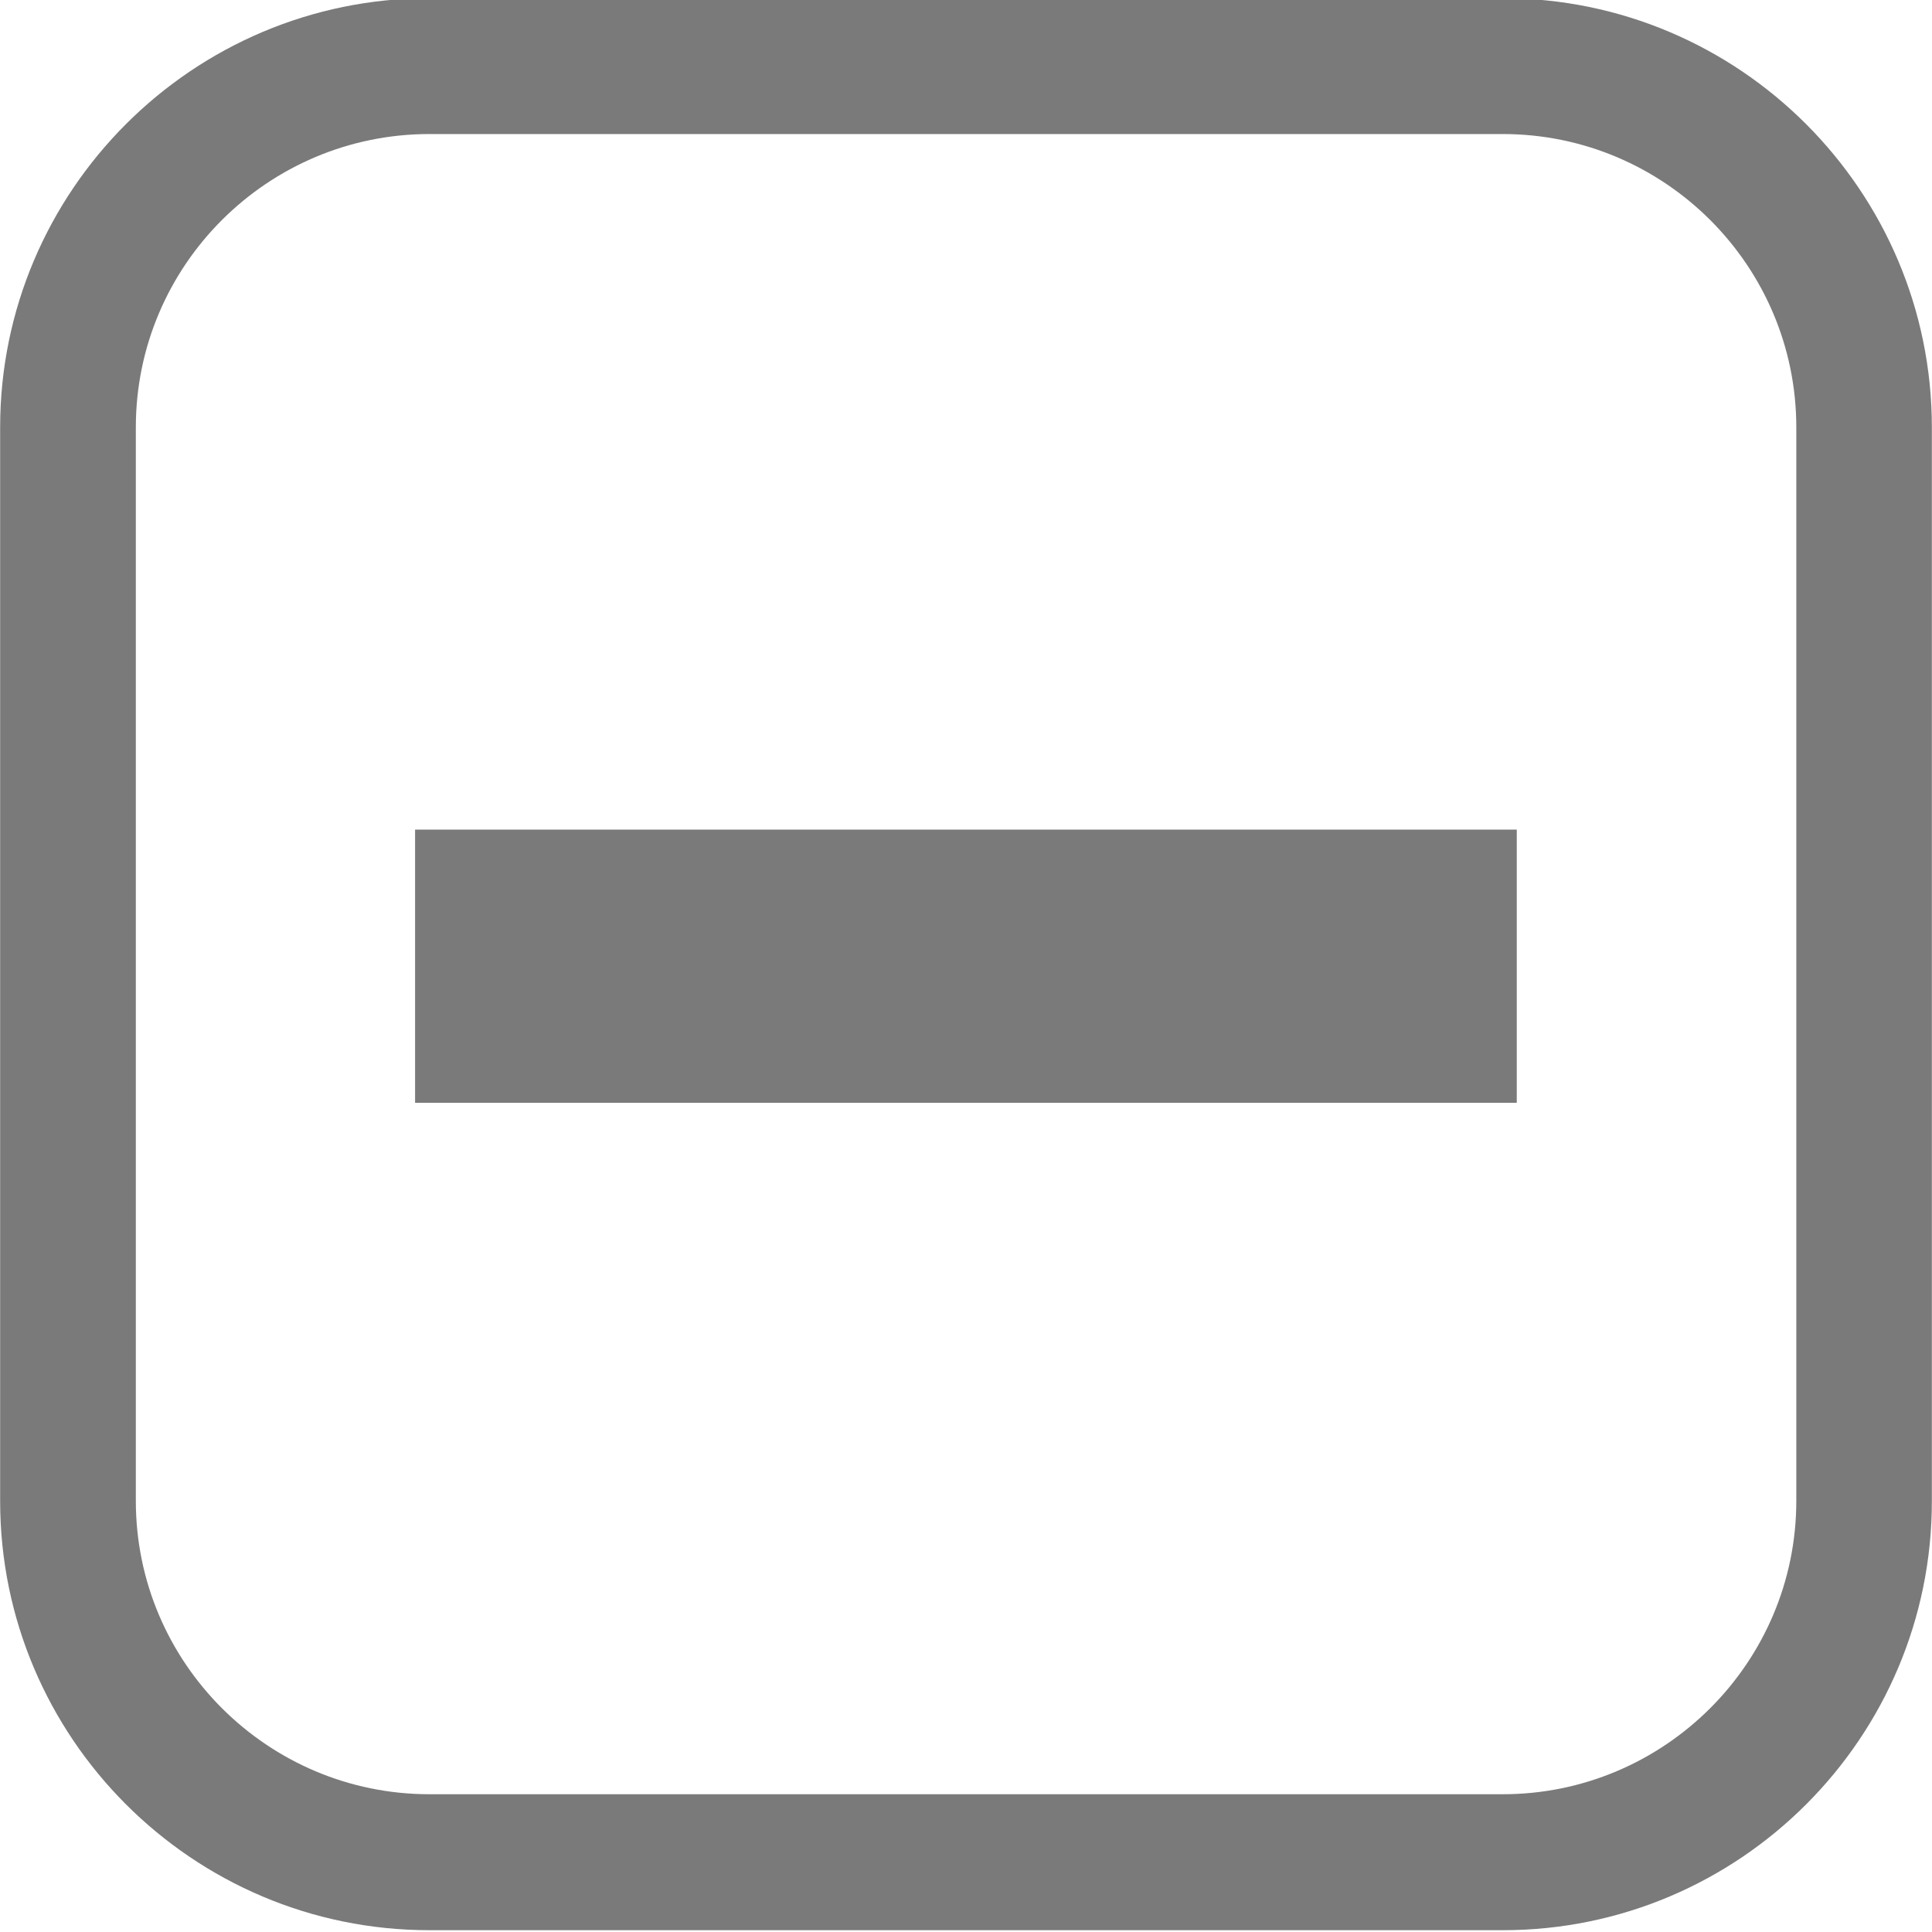 <?xml version="1.0" encoding="utf-8"?>
<!-- Generator: Adobe Illustrator 15.0.0, SVG Export Plug-In . SVG Version: 6.00 Build 0)  -->
<!DOCTYPE svg PUBLIC "-//W3C//DTD SVG 1.1//EN" "http://www.w3.org/Graphics/SVG/1.1/DTD/svg11.dtd">
<svg version="1.1" id="Layer_1" xmlns="http://www.w3.org/2000/svg" xmlns:xlink="http://www.w3.org/1999/xlink" x="0px" y="0px"
	 width="13.996px" height="13.998px" viewBox="0 0 13.996 13.998" enable-background="new 0 0 13.996 13.998" xml:space="preserve">
<path fill="#7A7A7A" d="M10.887,13.983H3.111c-1.717,0-3.11-1.396-3.11-3.109V3.096c0-1.715,1.396-3.109,3.11-3.109h7.775
	c1.715,0,3.109,1.395,3.109,3.109v7.778C13.996,12.586,12.604,13.983,10.887,13.983z M3.111,0.971c-1.172,0-2.127,0.952-2.127,2.125
	v7.777c0,1.172,0.955,2.125,2.127,2.125h7.775c1.172,0,2.127-0.953,2.127-2.125V3.096c0-1.173-0.955-2.125-2.127-2.125H3.111z"/>
<path fill="#7A7A7A" d="M3.007,6.01v1.979h7.981V6.01H3.007z"/>
</svg>
